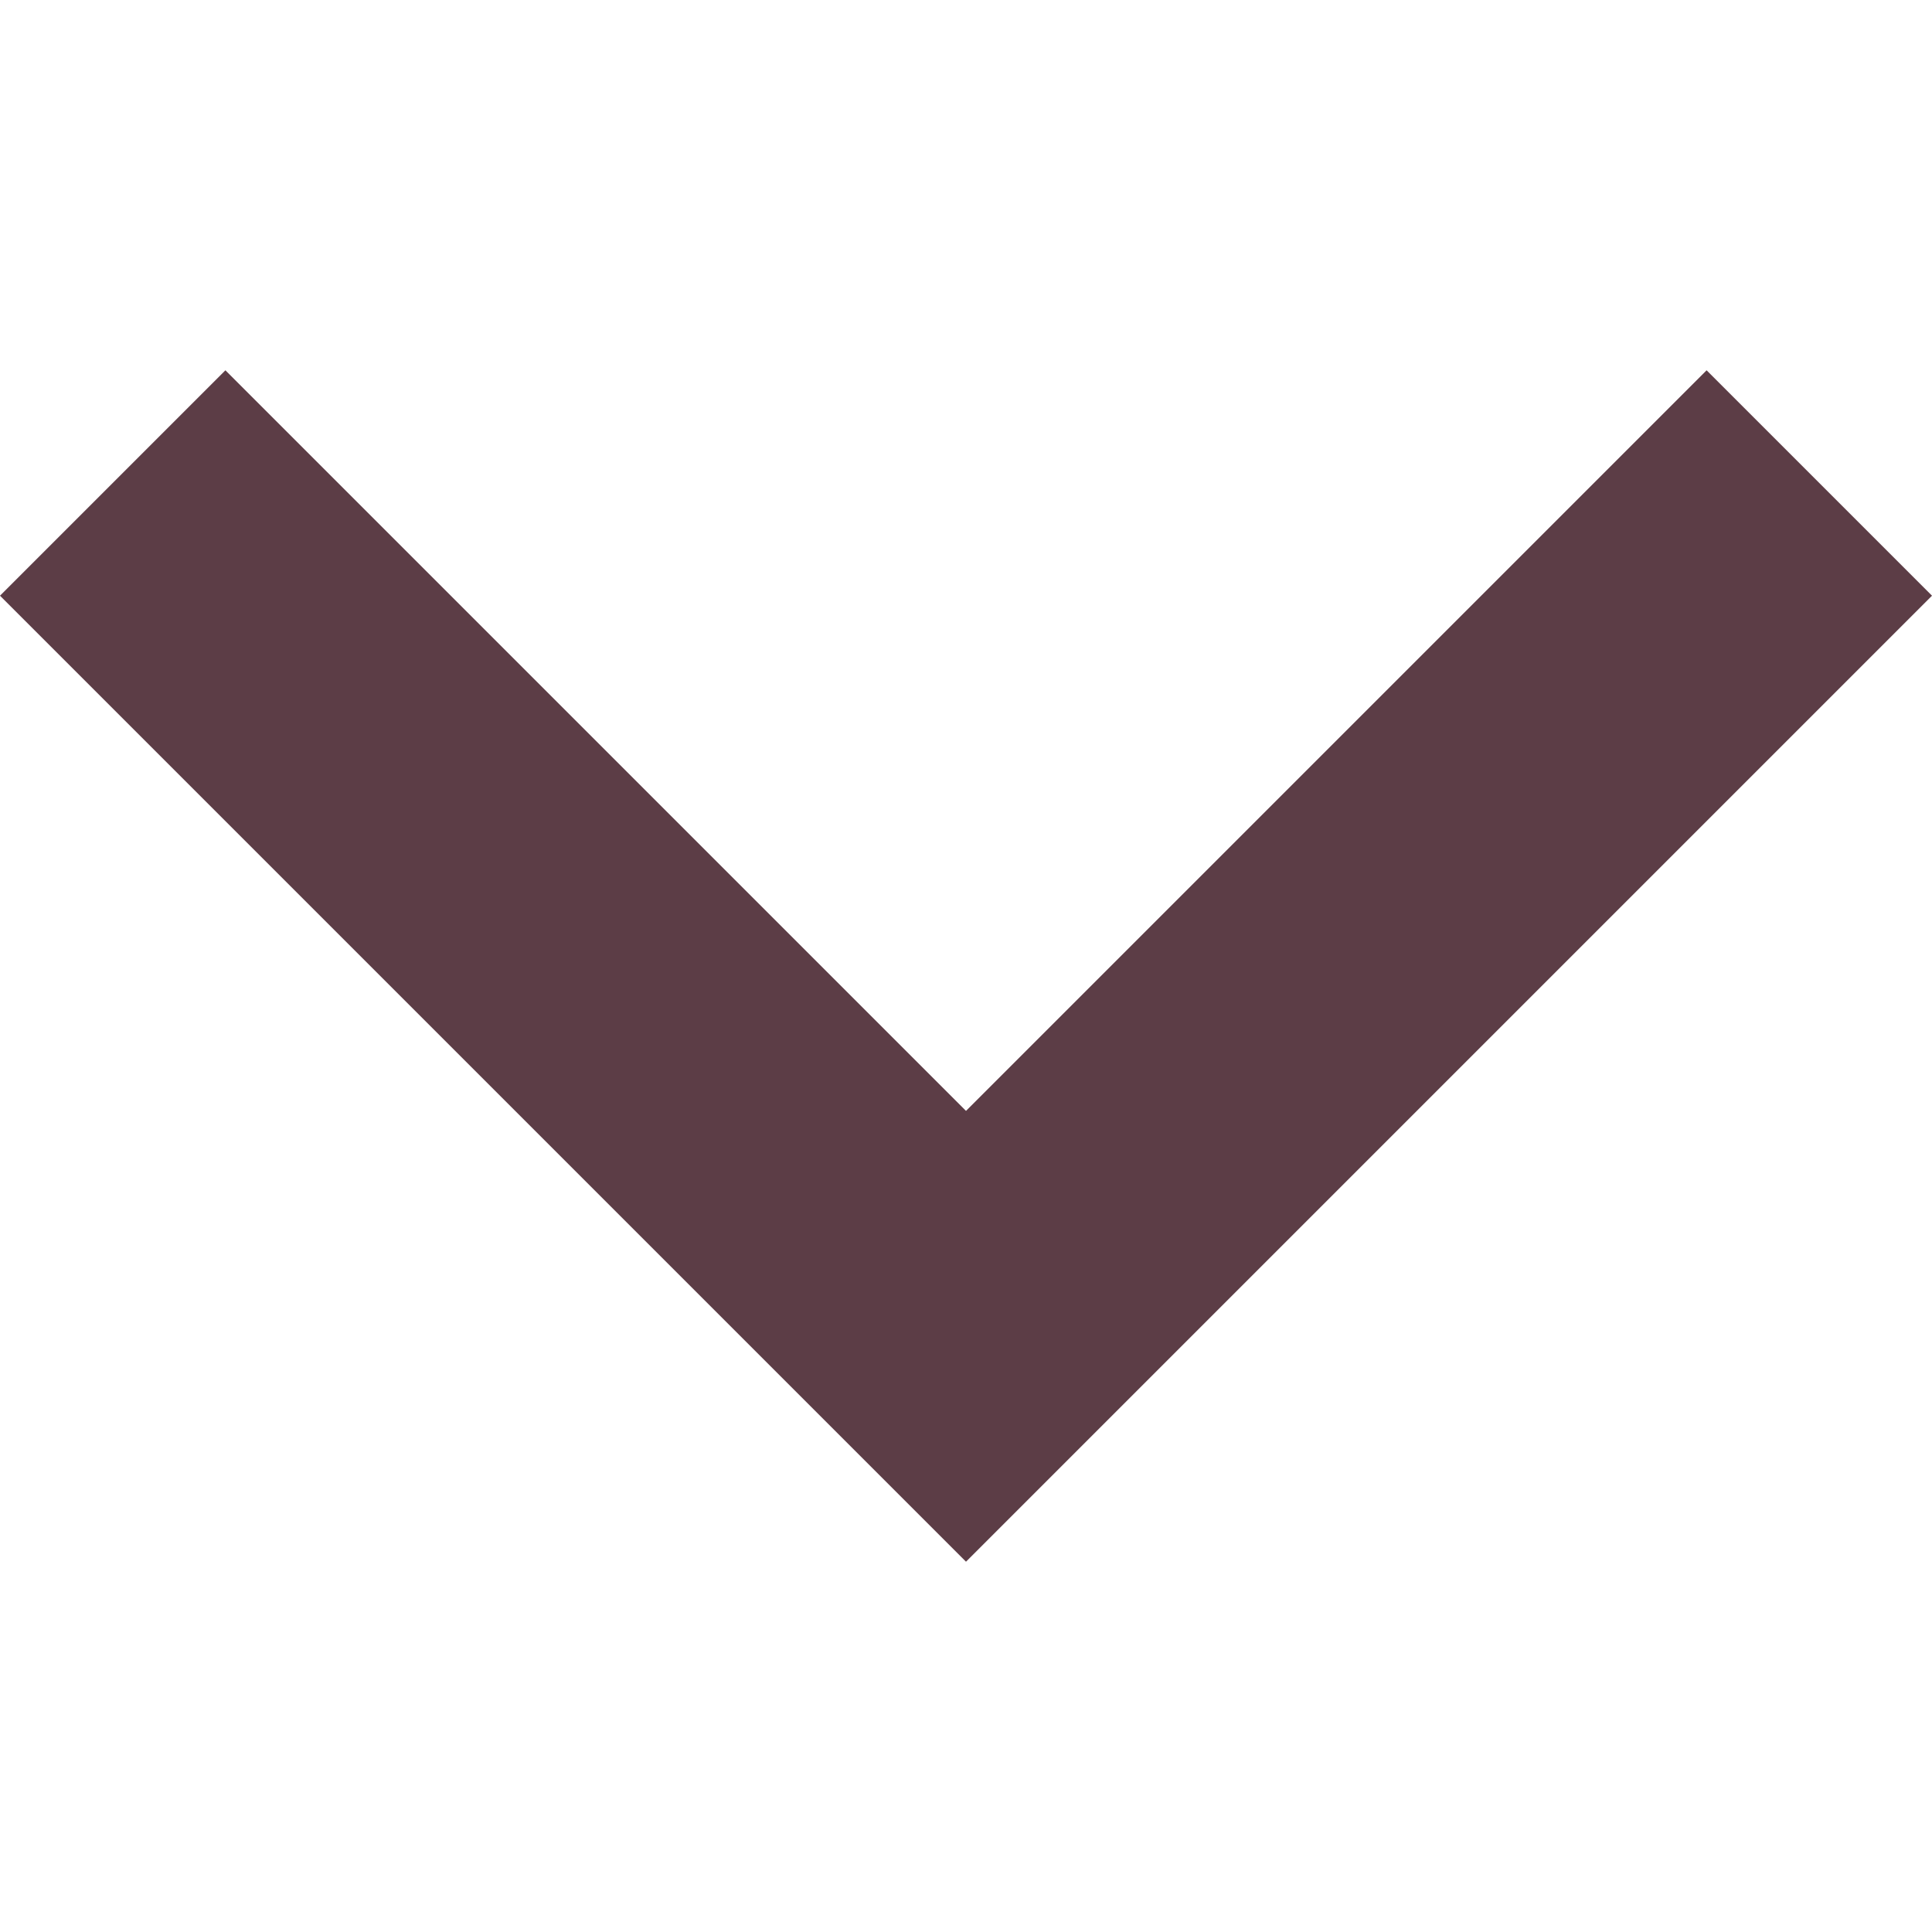 <svg xmlns="http://www.w3.org/2000/svg" viewBox="0 0 306 306" fill="#5c3d46" width="12px" height="12px"><g transform="matrix(0 -1 1 0 -0 306)"><g><g id="chevron-left"><polygon points="247.35,35.7 211.65,0 58.65,153 211.65,306 247.35,270.3 130.05,153   "/></g></g><g/><g/><g/><g/><g/><g/><g/><g/><g/><g/><g/><g/><g/><g/><g/></g></svg>